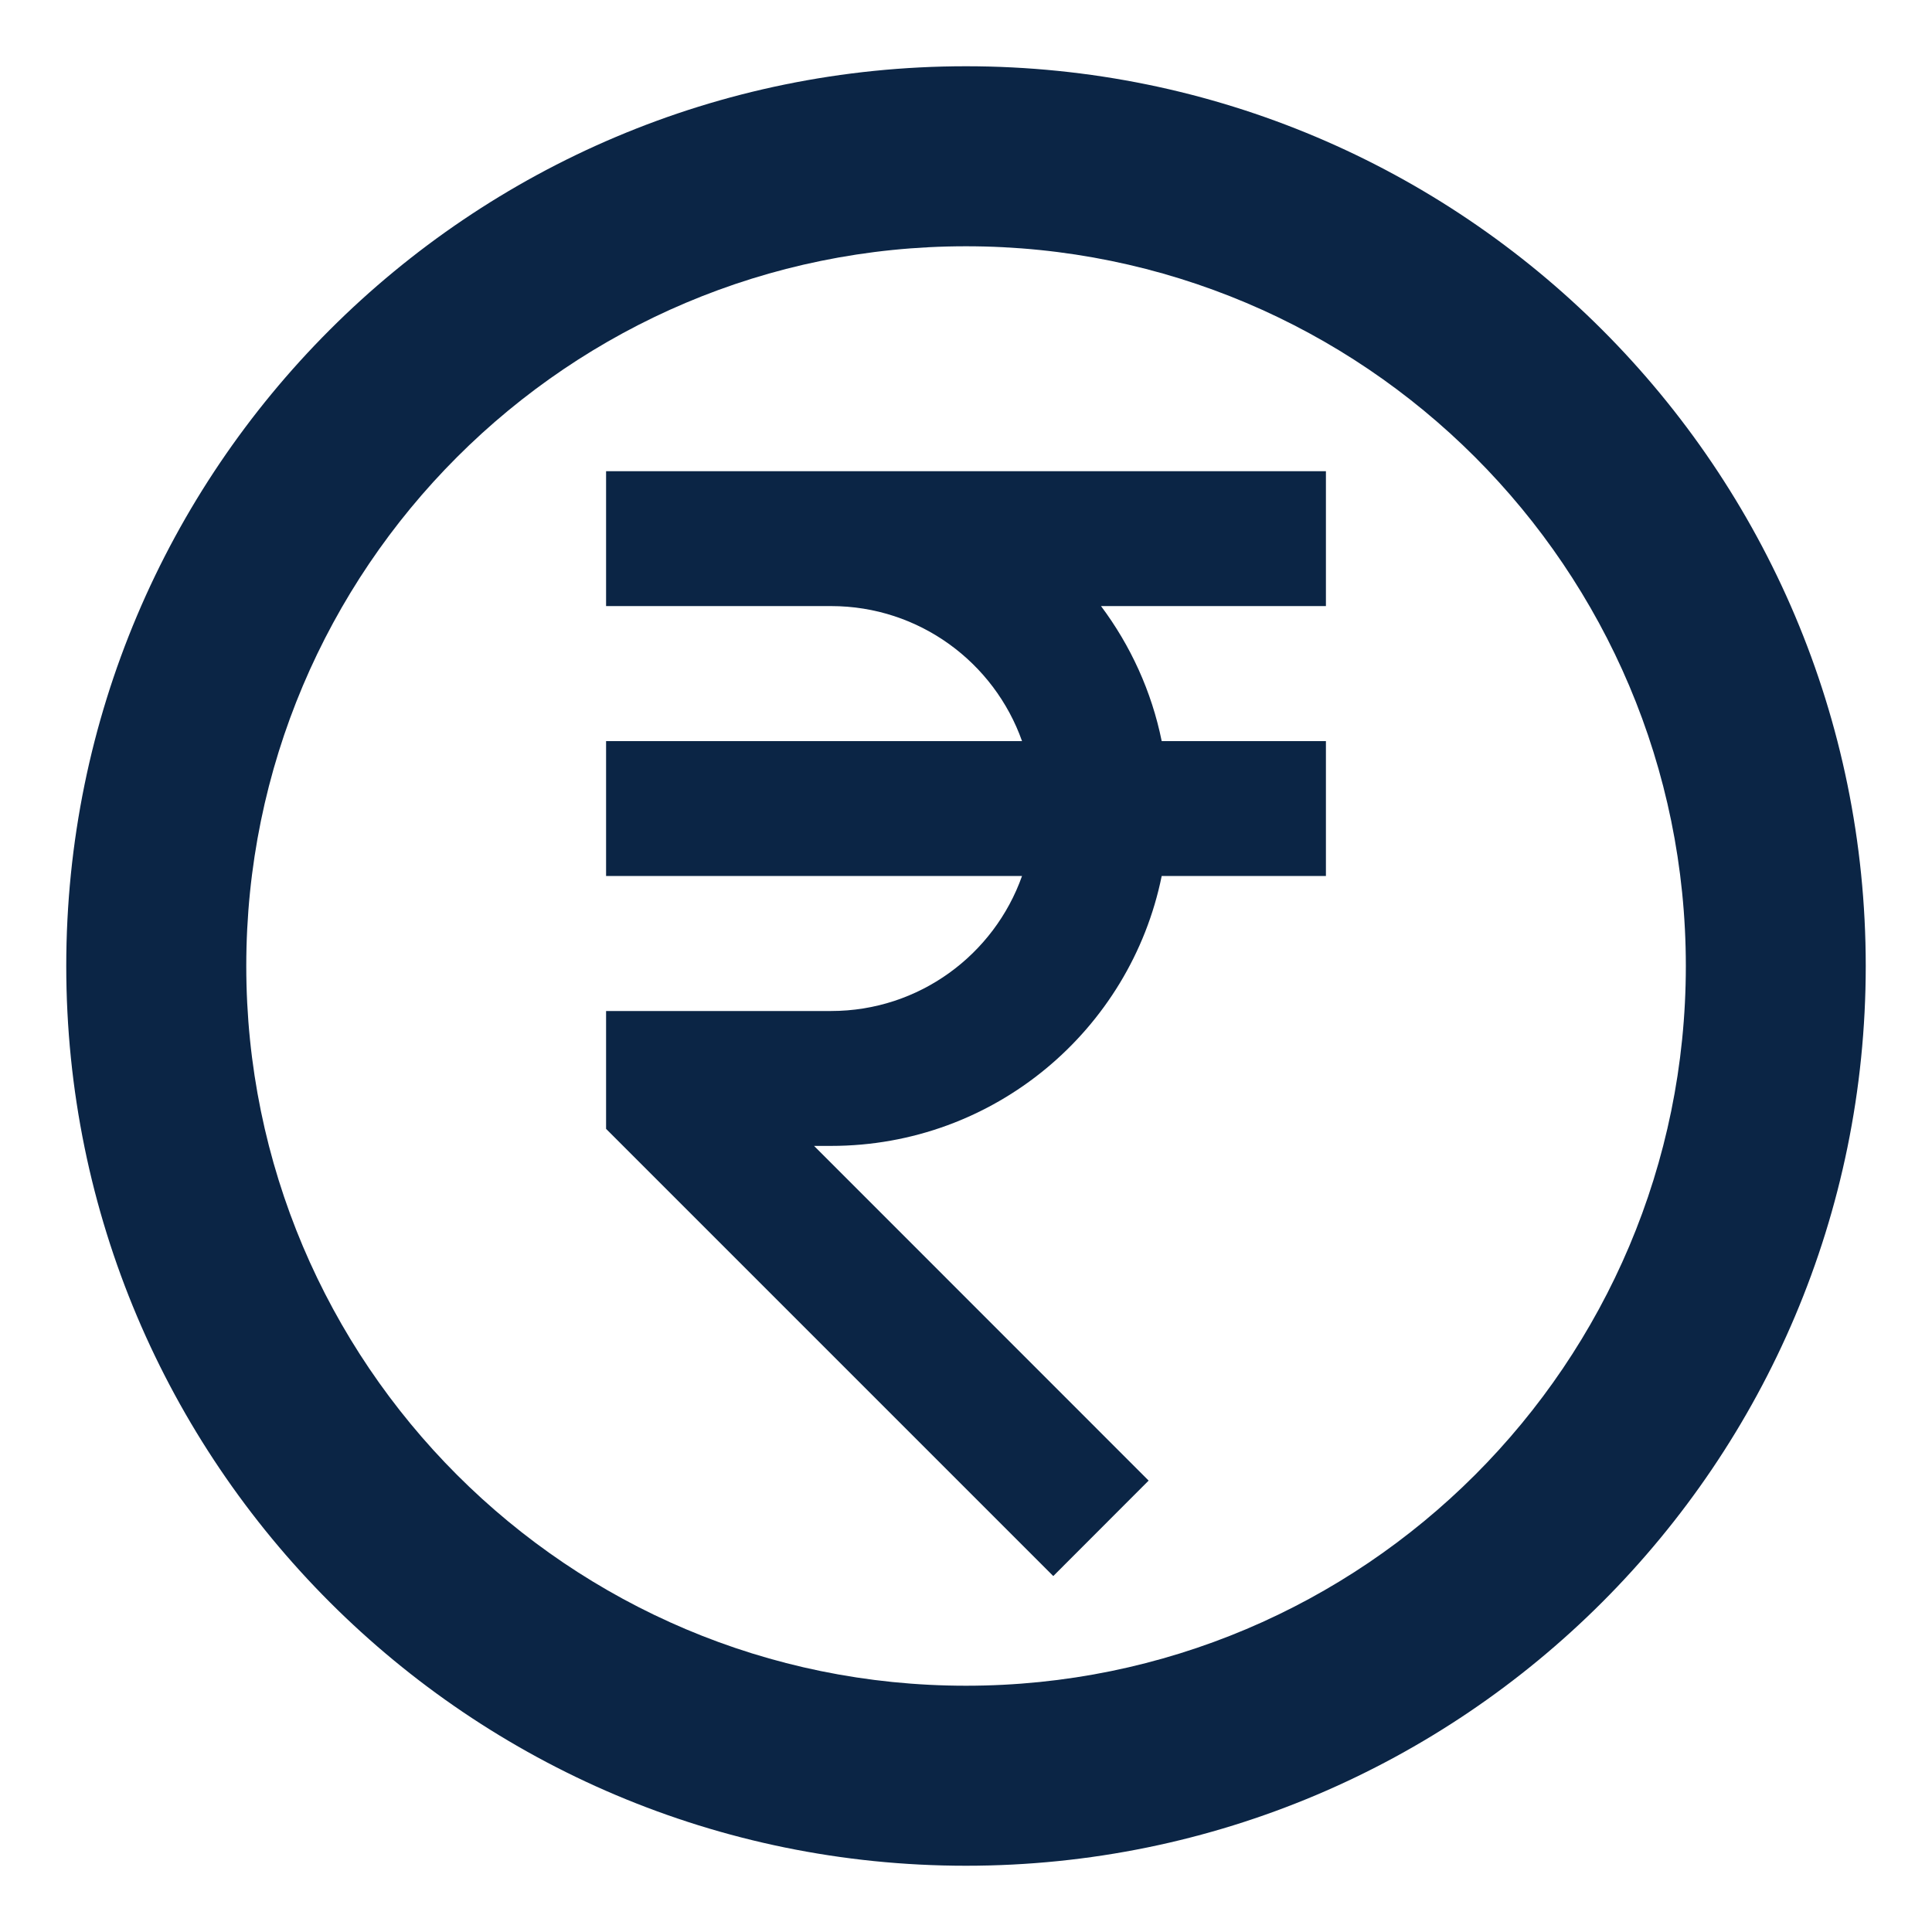 <svg width="17" height="17" viewBox="0 0 17 17" fill="none" xmlns="http://www.w3.org/2000/svg">
<path d="M14.834 8.5C14.834 5.002 11.998 2.167 8.5 2.167C5.002 2.167 2.167 5.002 2.167 8.5C2.167 11.998 5.002 14.833 8.5 14.833C11.998 14.833 14.834 11.998 14.834 8.5ZM16.417 8.5C16.417 12.872 12.872 16.417 8.5 16.417C4.128 16.417 0.583 12.872 0.583 8.5C0.583 4.128 4.128 0.583 8.5 0.583C12.872 0.583 16.417 4.128 16.417 8.5ZM9.688 5.333C9.947 5.679 10.133 6.082 10.222 6.521H11.667V7.708H10.222C9.947 9.063 8.749 10.083 7.313 10.083H7.163L10.107 13.028L9.268 13.868L5.333 9.933V8.896H7.313C8.088 8.896 8.748 8.4 8.993 7.708H5.333V6.521H8.993C8.748 5.829 8.088 5.333 7.313 5.333H5.333V4.146H11.667V5.333H9.688Z" fill="#0B2545"/>
</svg>
